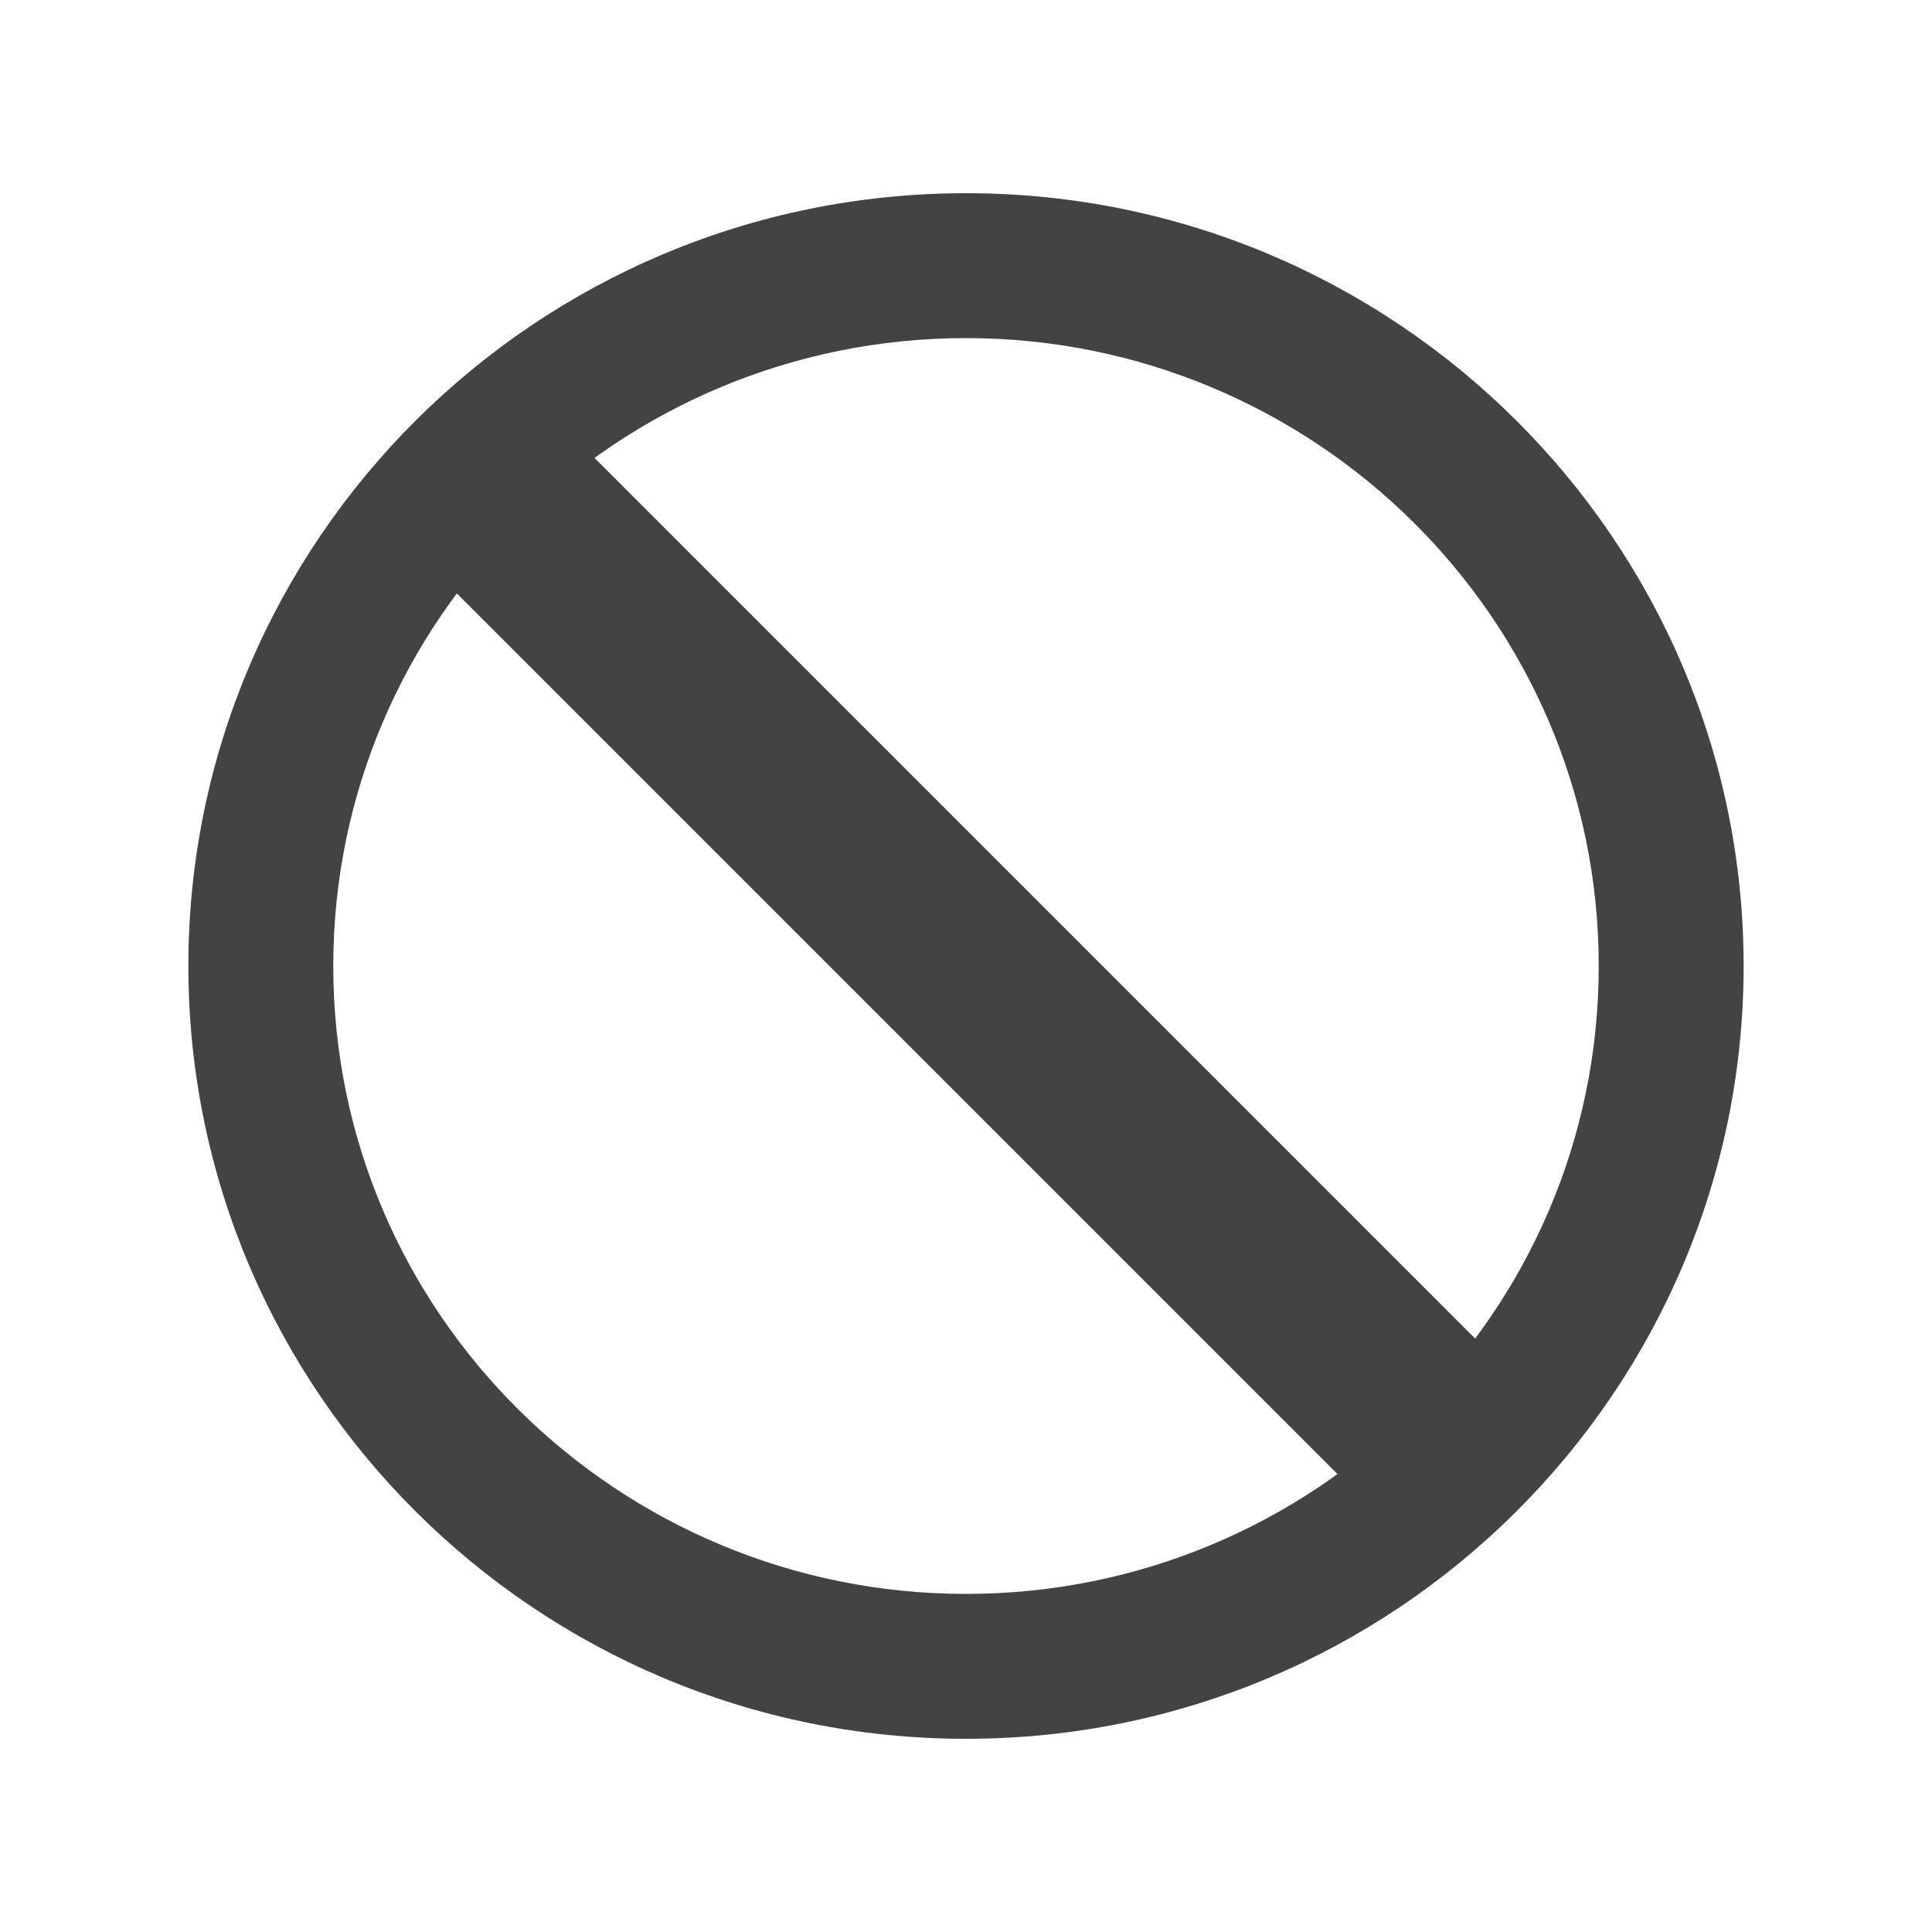 <?xml version="1.0" encoding="utf-8"?>
<!-- Generator: Adobe Illustrator 18.1.1, SVG Export Plug-In . SVG Version: 6.00 Build 0)  -->
<svg version="1.1" xmlns="http://www.w3.org/2000/svg" xmlns:xlink="http://www.w3.org/1999/xlink" x="0px" y="0px" width="40px"
	 height="40px" viewBox="0 0 40 40" enable-background="new 0 0 40 40" xml:space="preserve">
<g id="Layer_27">
</g>
<g id="Layer_26">
</g>
<g id="Layer_25">
</g>
<g id="Layer_24">
</g>
<g id="Layer_23">
</g>
<g id="Layer_21">
</g>
<g id="Layer_20">
</g>
<g id="Layer_22">
</g>
<g id="Layer_19">
</g>
<g id="Layer_18">
</g>
<g id="Layer_17">
</g>
<g id="Layer_16">
</g>
<g id="Layer_15">
	<g>
		<path fill="#434343" d="M20,7c7.2,0,13.1,5.8,13.1,13S27.2,33,20,33S6.9,27.2,6.9,20S12.8,7,20,7 M20,4C11.1,4,3.9,11.2,3.9,20
			S11.1,36,20,36s16.1-7.2,16.1-16S28.9,4,20,4L20,4z"/>
	</g>
	<line fill="none" stroke="#434343" stroke-width="4" stroke-miterlimit="10" x1="9.6" y1="9.6" x2="30.4" y2="30.4"/>
</g>
<g id="Layer_14">
</g>
<g id="Layer_13">
</g>
<g id="Layer_12">
</g>
<g id="Layer_11">
</g>
<g id="Layer_10">
</g>
<g id="Layer_9">
</g>
<g id="Layer_8">
</g>
<g id="Layer_7">
</g>
<g id="Layer_6">
</g>
<g id="Layer_5">
</g>
<g id="Layer_4">
</g>
<g id="play">
</g>
<g id="Layer_3">
</g>
<g id="guias">
</g>
</svg>
